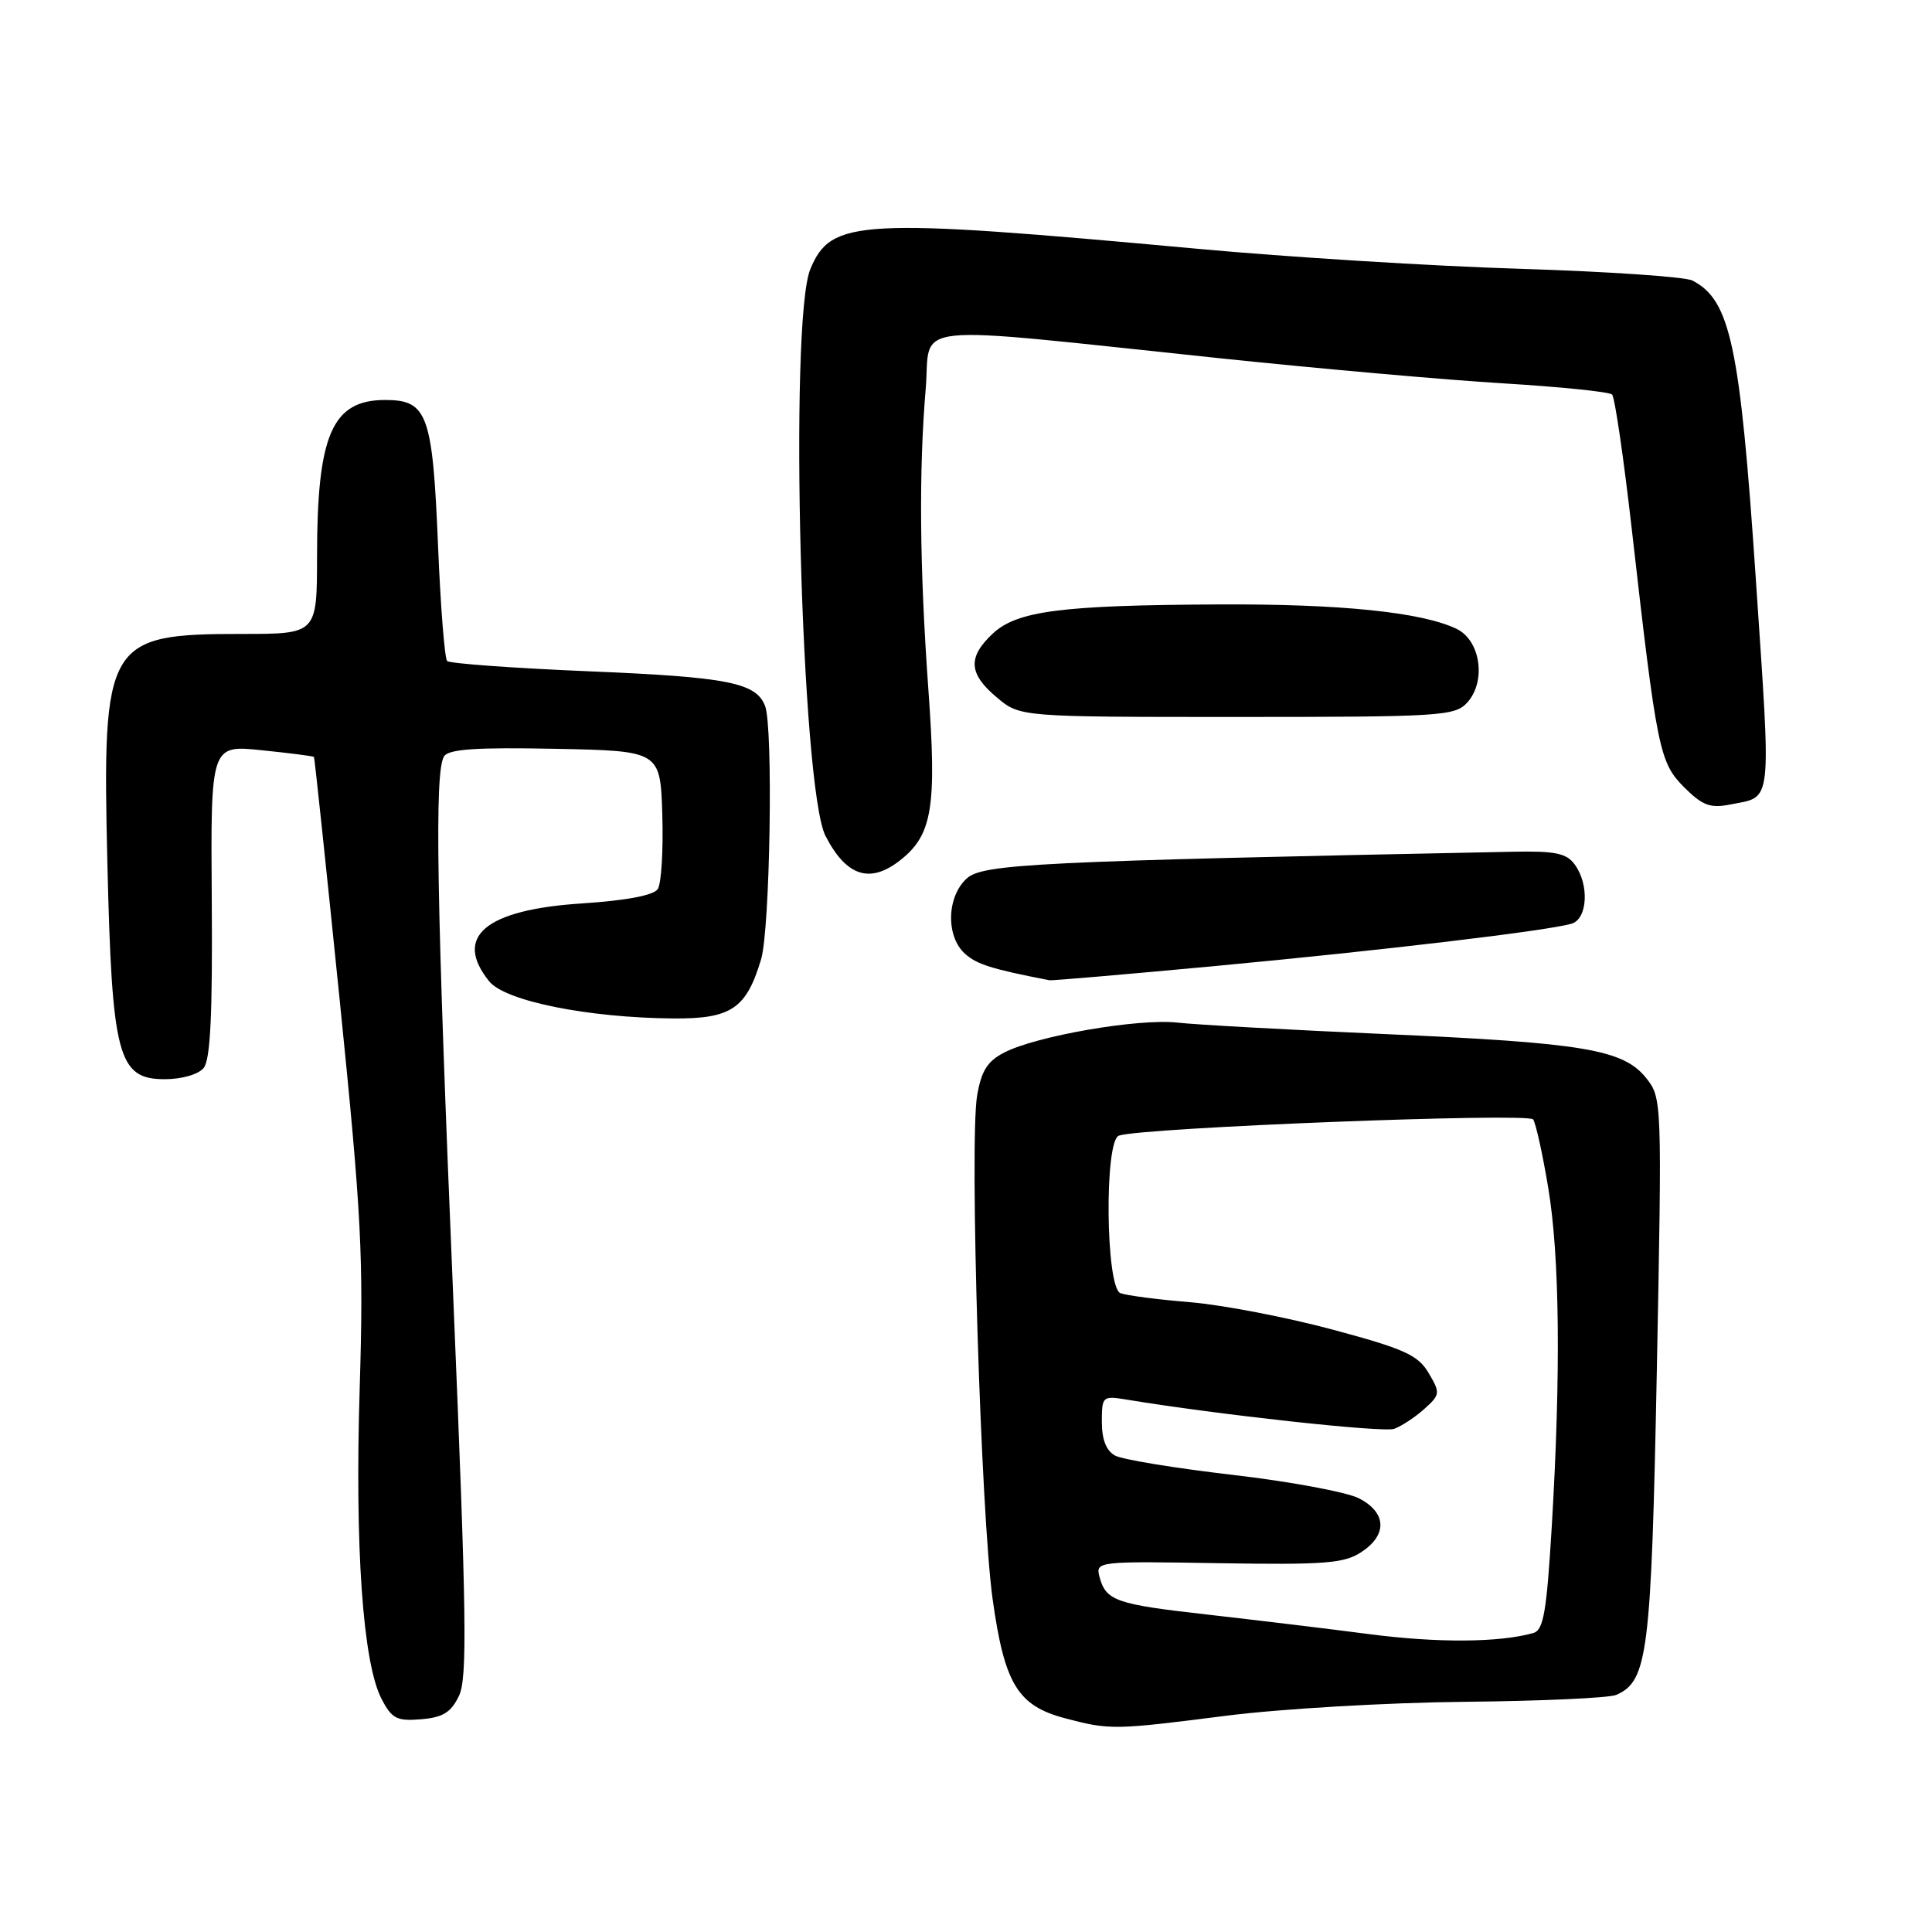 <?xml version="1.0" encoding="UTF-8" standalone="no"?>
<!DOCTYPE svg PUBLIC "-//W3C//DTD SVG 1.1//EN" "http://www.w3.org/Graphics/SVG/1.1/DTD/svg11.dtd" >
<svg xmlns="http://www.w3.org/2000/svg" xmlns:xlink="http://www.w3.org/1999/xlink" version="1.1" viewBox="0 0 256 256">
 <g >
 <path fill="currentColor"
d=" M 162.51 227.34 C 169.65 226.43 183.82 225.60 194.00 225.50 C 204.18 225.40 213.25 224.99 214.17 224.58 C 218.35 222.74 218.80 219.11 219.54 181.50 C 220.23 145.84 220.22 145.48 218.13 142.85 C 215.10 139.06 209.87 138.18 183.50 137.02 C 170.85 136.46 158.47 135.78 156.00 135.50 C 150.84 134.93 137.33 137.26 133.06 139.47 C 130.83 140.62 130.02 141.91 129.47 145.20 C 128.44 151.27 129.97 200.74 131.53 211.91 C 133.10 223.13 134.85 226.01 141.09 227.67 C 147.05 229.25 147.63 229.24 162.51 227.34 Z  M 60.82 224.70 C 61.94 222.35 61.82 214.01 60.07 172.20 C 57.84 119.02 57.55 102.26 58.84 100.22 C 59.45 99.26 63.11 99.01 73.58 99.22 C 87.50 99.50 87.50 99.50 87.76 108.00 C 87.90 112.67 87.63 117.09 87.16 117.80 C 86.62 118.64 83.00 119.32 77.10 119.71 C 64.29 120.54 60.04 124.12 64.83 130.04 C 66.94 132.65 77.92 134.86 89.21 134.95 C 96.89 135.01 98.89 133.66 100.85 127.11 C 102.04 123.12 102.47 96.38 101.38 93.55 C 100.19 90.46 96.49 89.72 78.25 88.96 C 68.14 88.54 59.59 87.92 59.25 87.59 C 58.92 87.25 58.37 80.34 58.04 72.24 C 57.32 54.88 56.64 53.00 51.04 53.00 C 44.01 53.00 42.01 57.58 42.01 73.75 C 42.00 84.00 42.00 84.00 32.05 84.00 C 14.09 84.00 13.53 84.97 14.23 114.44 C 14.84 140.01 15.63 143.00 21.83 143.00 C 24.08 143.00 26.28 142.37 26.98 141.52 C 27.88 140.44 28.17 134.45 28.06 119.38 C 27.91 98.71 27.91 98.71 34.67 99.41 C 38.39 99.79 41.51 100.19 41.60 100.30 C 41.69 100.41 43.22 114.90 45.01 132.50 C 47.92 161.16 48.19 166.54 47.66 184.00 C 47.01 205.10 48.08 220.32 50.55 225.10 C 51.92 227.74 52.57 228.08 55.80 227.81 C 58.70 227.57 59.77 226.90 60.82 224.70 Z  M 161.06 128.00 C 183.19 125.93 205.18 123.32 208.25 122.39 C 210.37 121.75 210.61 117.21 208.66 114.55 C 207.57 113.05 206.06 112.74 200.41 112.86 C 137.28 114.13 130.24 114.47 128.10 116.40 C 125.44 118.81 125.31 124.07 127.86 126.37 C 129.42 127.78 131.38 128.40 139.06 129.89 C 139.38 129.95 149.28 129.10 161.06 128.00 Z  M 119.29 113.98 C 123.53 110.65 124.14 106.97 123.02 91.44 C 121.85 75.20 121.74 62.44 122.66 51.53 C 123.41 42.58 119.11 43.01 162.00 47.51 C 174.93 48.86 191.68 50.35 199.23 50.80 C 206.78 51.26 213.26 51.92 213.61 52.28 C 213.97 52.64 215.15 60.71 216.23 70.22 C 219.55 99.40 219.88 101.03 223.16 104.32 C 225.59 106.74 226.62 107.13 229.26 106.60 C 234.92 105.47 234.71 107.30 232.64 76.50 C 230.56 45.74 229.28 39.76 224.25 37.17 C 223.29 36.68 213.05 35.98 201.50 35.62 C 189.95 35.27 170.60 34.07 158.50 32.95 C 113.78 28.84 110.14 29.03 107.38 35.64 C 104.51 42.51 106.17 104.56 109.39 110.78 C 112.15 116.13 115.28 117.14 119.29 113.98 Z  M 194.42 93.09 C 196.97 90.27 196.18 84.84 192.99 83.32 C 188.37 81.11 177.63 80.01 161.50 80.09 C 140.58 80.19 134.75 80.95 131.53 83.97 C 128.20 87.10 128.34 89.27 132.08 92.41 C 135.15 95.00 135.15 95.00 163.92 95.00 C 190.95 95.00 192.79 94.88 194.42 93.09 Z  M 181.50 216.54 C 176.00 215.82 166.32 214.66 160.00 213.94 C 147.80 212.57 146.53 212.12 145.68 208.90 C 145.16 206.90 145.48 206.86 161.45 207.13 C 175.48 207.36 178.11 207.16 180.37 205.67 C 183.86 203.39 183.74 200.43 180.08 198.54 C 178.47 197.71 170.94 196.31 163.35 195.43 C 155.76 194.55 148.75 193.40 147.77 192.88 C 146.59 192.25 146.00 190.76 146.00 188.42 C 146.00 185.02 146.10 184.93 149.25 185.45 C 161.35 187.45 183.26 189.85 184.73 189.33 C 185.70 188.98 187.50 187.80 188.72 186.70 C 190.84 184.80 190.87 184.58 189.30 181.93 C 187.90 179.55 186.08 178.73 176.58 176.18 C 170.49 174.54 162.00 172.91 157.71 172.55 C 153.43 172.20 149.27 171.66 148.46 171.35 C 146.51 170.60 146.31 151.19 148.25 150.48 C 151.18 149.42 202.53 147.41 203.15 148.33 C 203.51 148.86 204.41 152.94 205.15 157.40 C 206.67 166.51 206.83 181.90 205.62 202.21 C 204.93 213.66 204.53 216.01 203.15 216.39 C 198.66 217.65 190.53 217.71 181.50 216.54 Z "/>
</g>
</svg>